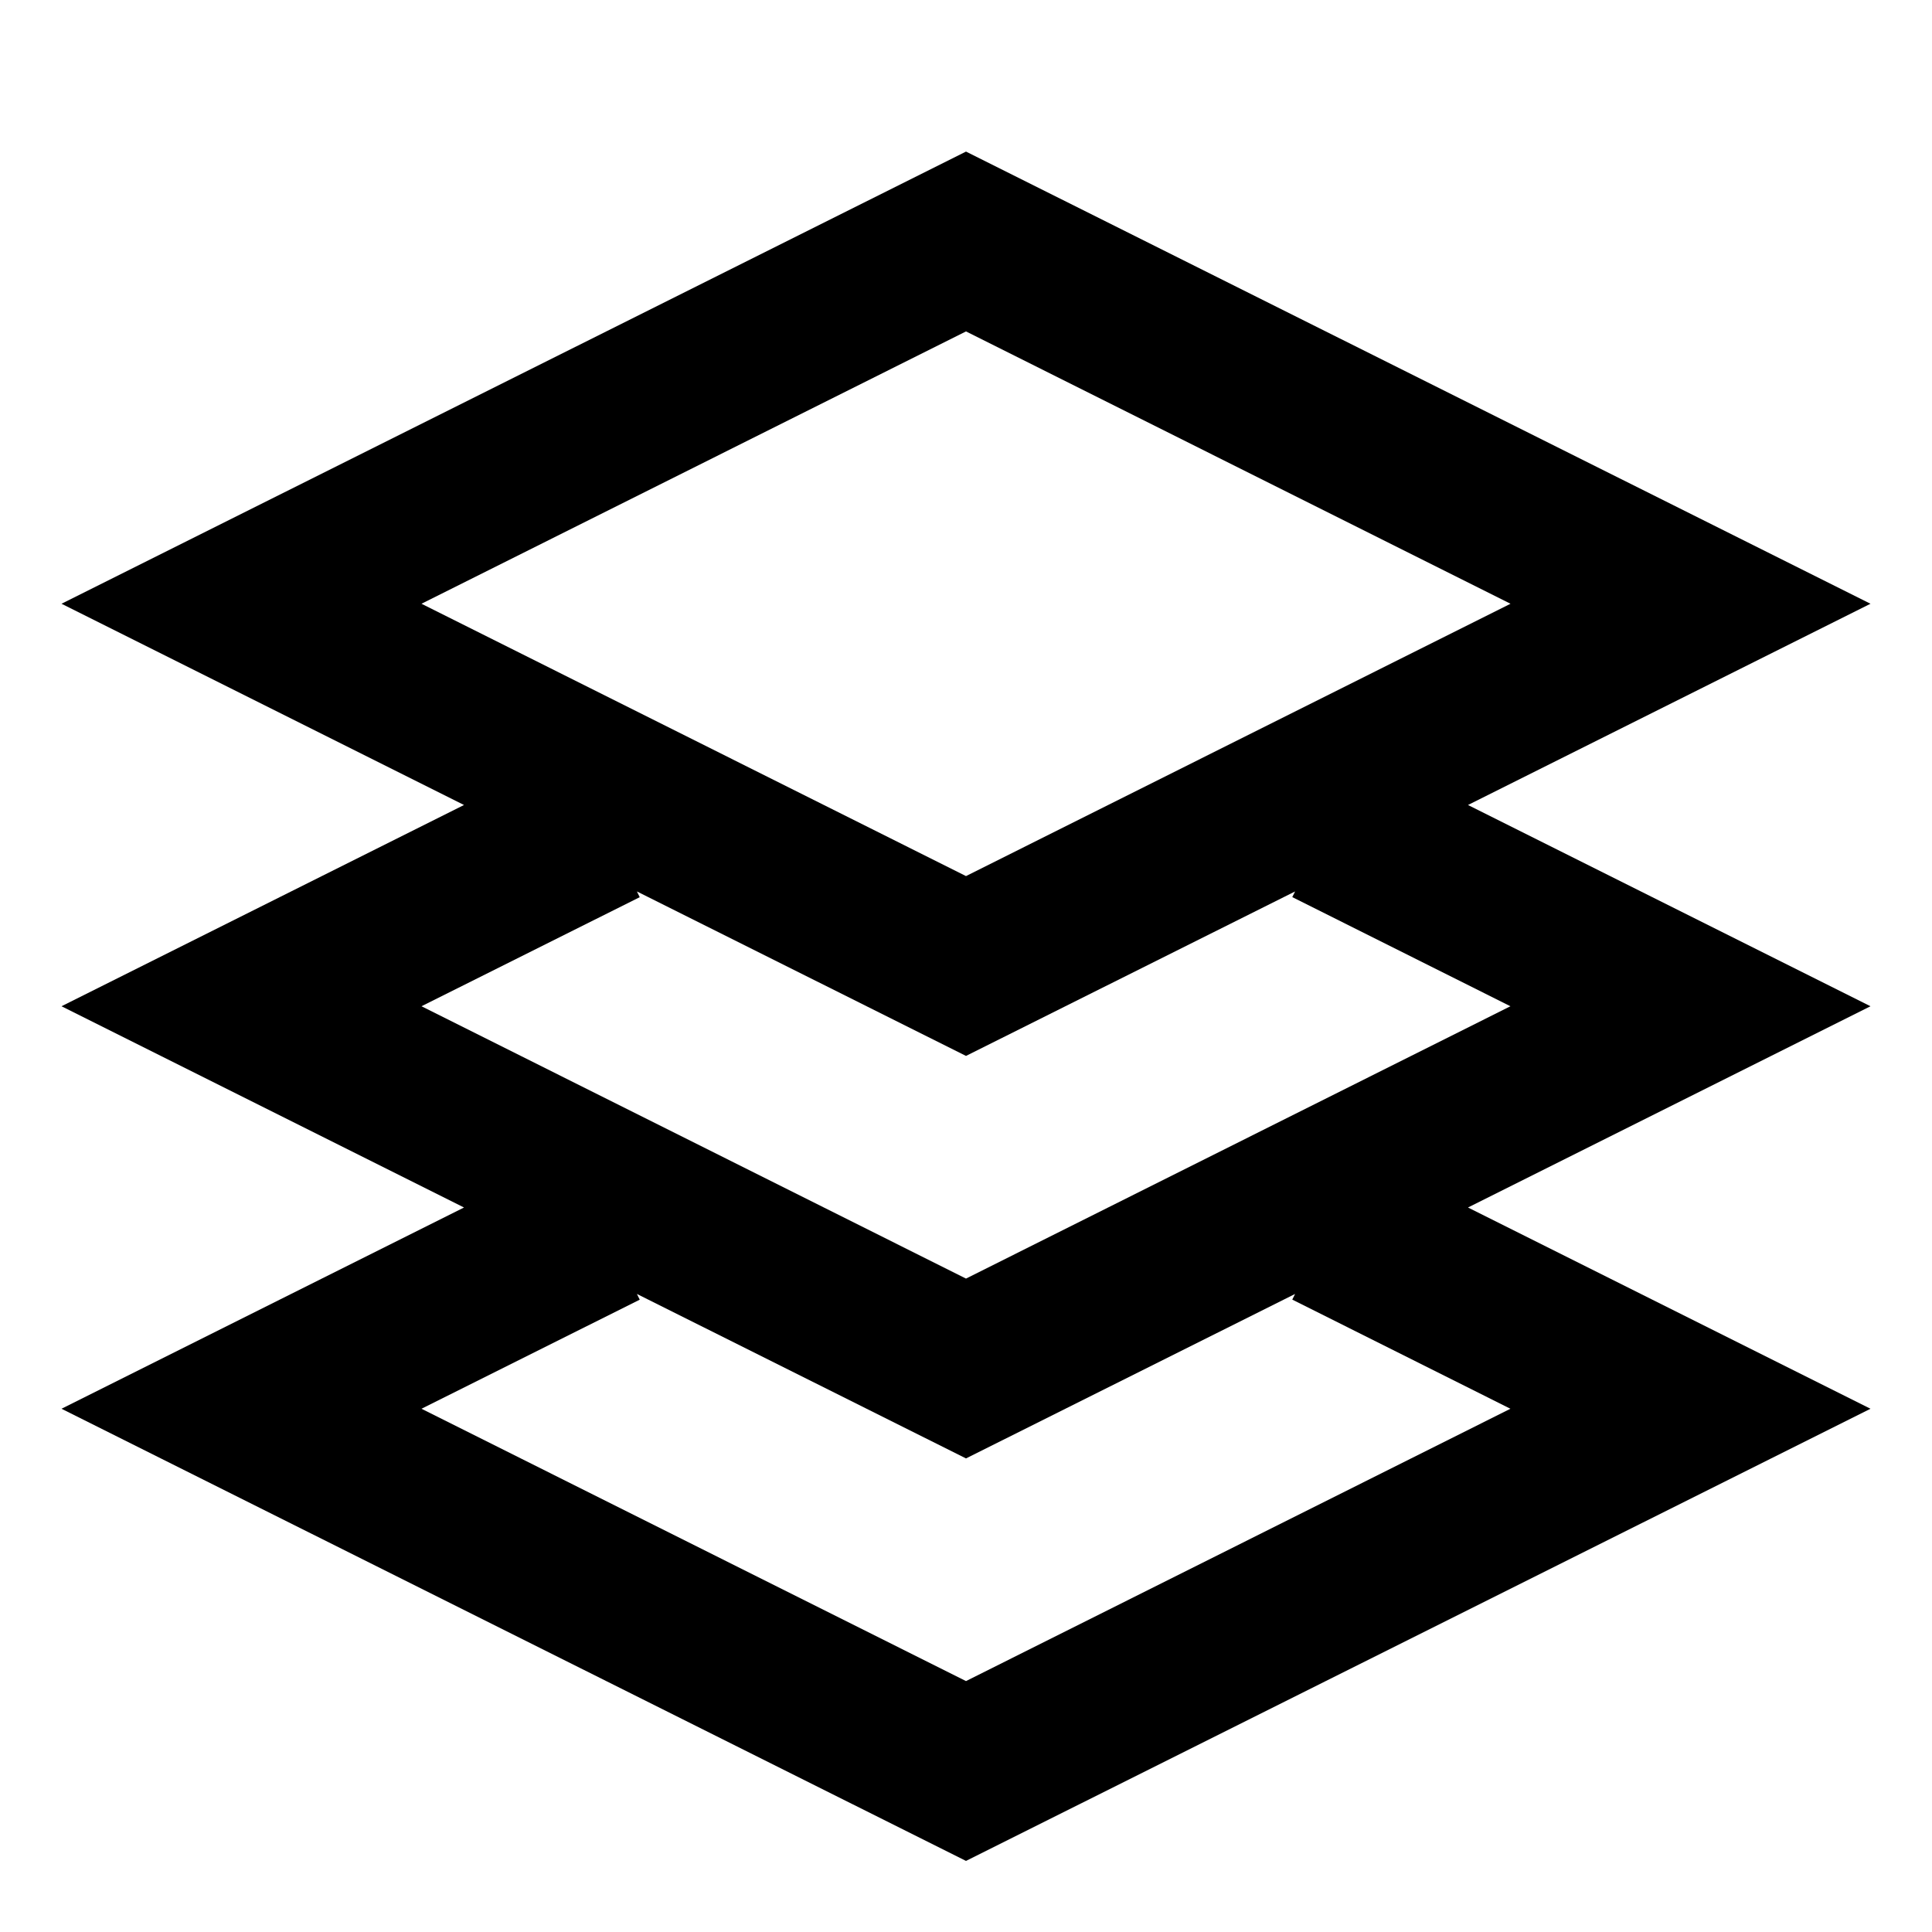 <svg xmlns="http://www.w3.org/2000/svg" width="24" height="24" viewBox="0 0 24 24"><path d="M12 1.883.764 7.5l5 2.5-5 2.5 5 2.5-5 2.5L12 23.117 23.236 17.5l-5-2.5 5-2.5-5-2.5 5-2.5zm0 2.234L18.764 7.5 12 10.883 5.236 7.5zm-4.088 6.957L12 13.117l4.088-2.043-.035.07 2.71 1.356L12 15.883 5.236 12.5l2.711-1.355zm0 5L12 18.117l4.088-2.043-.035.07 2.71 1.356L12 20.883 5.236 17.5l2.711-1.355z"/></svg>